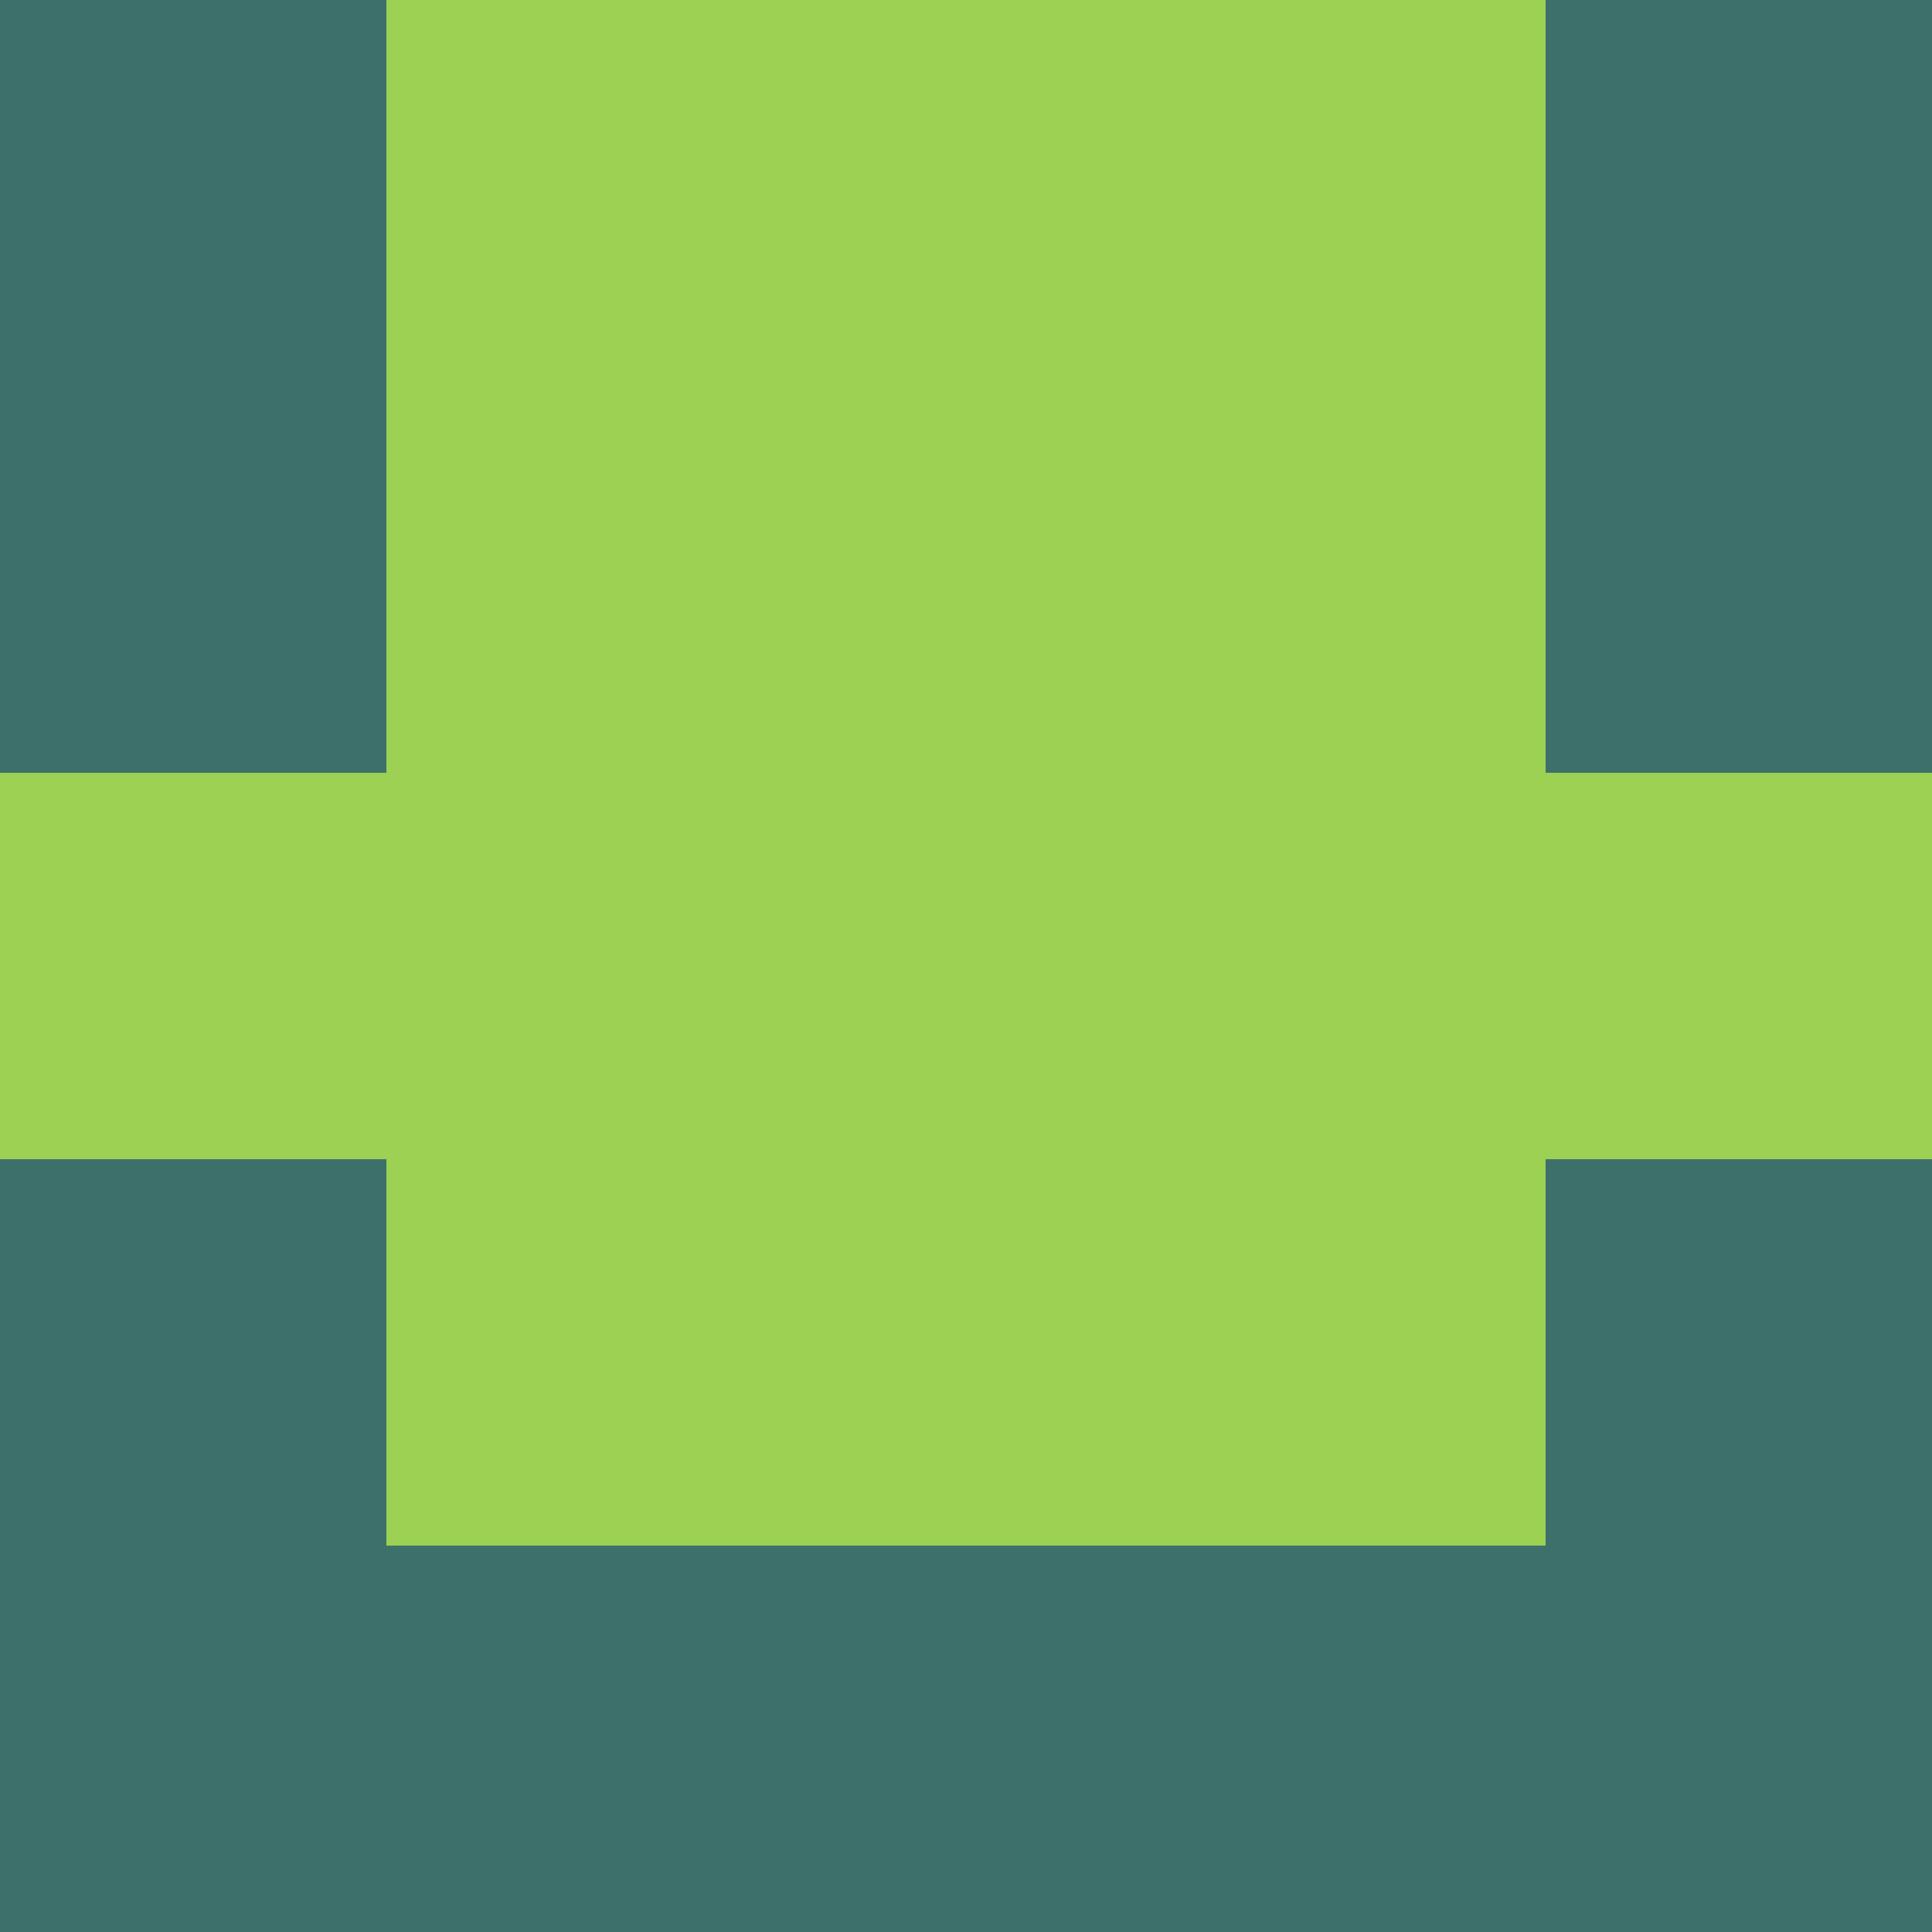 <svg xmlns="http://www.w3.org/2000/svg" viewBox="0 0 5 5" height="100" width="100">
                        <rect x="0" y="0" height="1" width="1" fill="#3D706A"/>
                    <rect x="4" y="0" height="1" width="1" fill="#3D706A"/>
                    <rect x="1" y="0" height="1" width="1" fill="#9CD153"/>
                    <rect x="3" y="0" height="1" width="1" fill="#9CD153"/>
                    <rect x="2" y="0" height="1" width="1" fill="#9CD153"/>
                                <rect x="0" y="1" height="1" width="1" fill="#3D706A"/>
                    <rect x="4" y="1" height="1" width="1" fill="#3D706A"/>
                    <rect x="1" y="1" height="1" width="1" fill="#9CD153"/>
                    <rect x="3" y="1" height="1" width="1" fill="#9CD153"/>
                    <rect x="2" y="1" height="1" width="1" fill="#9CD153"/>
                                <rect x="0" y="2" height="1" width="1" fill="#9CD153"/>
                    <rect x="4" y="2" height="1" width="1" fill="#9CD153"/>
                    <rect x="1" y="2" height="1" width="1" fill="#9CD153"/>
                    <rect x="3" y="2" height="1" width="1" fill="#9CD153"/>
                    <rect x="2" y="2" height="1" width="1" fill="#9CD153"/>
                                <rect x="0" y="3" height="1" width="1" fill="#3D706A"/>
                    <rect x="4" y="3" height="1" width="1" fill="#3D706A"/>
                    <rect x="1" y="3" height="1" width="1" fill="#9CD153"/>
                    <rect x="3" y="3" height="1" width="1" fill="#9CD153"/>
                    <rect x="2" y="3" height="1" width="1" fill="#9CD153"/>
                                <rect x="0" y="4" height="1" width="1" fill="#3D706A"/>
                    <rect x="4" y="4" height="1" width="1" fill="#3D706A"/>
                    <rect x="1" y="4" height="1" width="1" fill="#3D706A"/>
                    <rect x="3" y="4" height="1" width="1" fill="#3D706A"/>
                    <rect x="2" y="4" height="1" width="1" fill="#3D706A"/>
            </svg>

